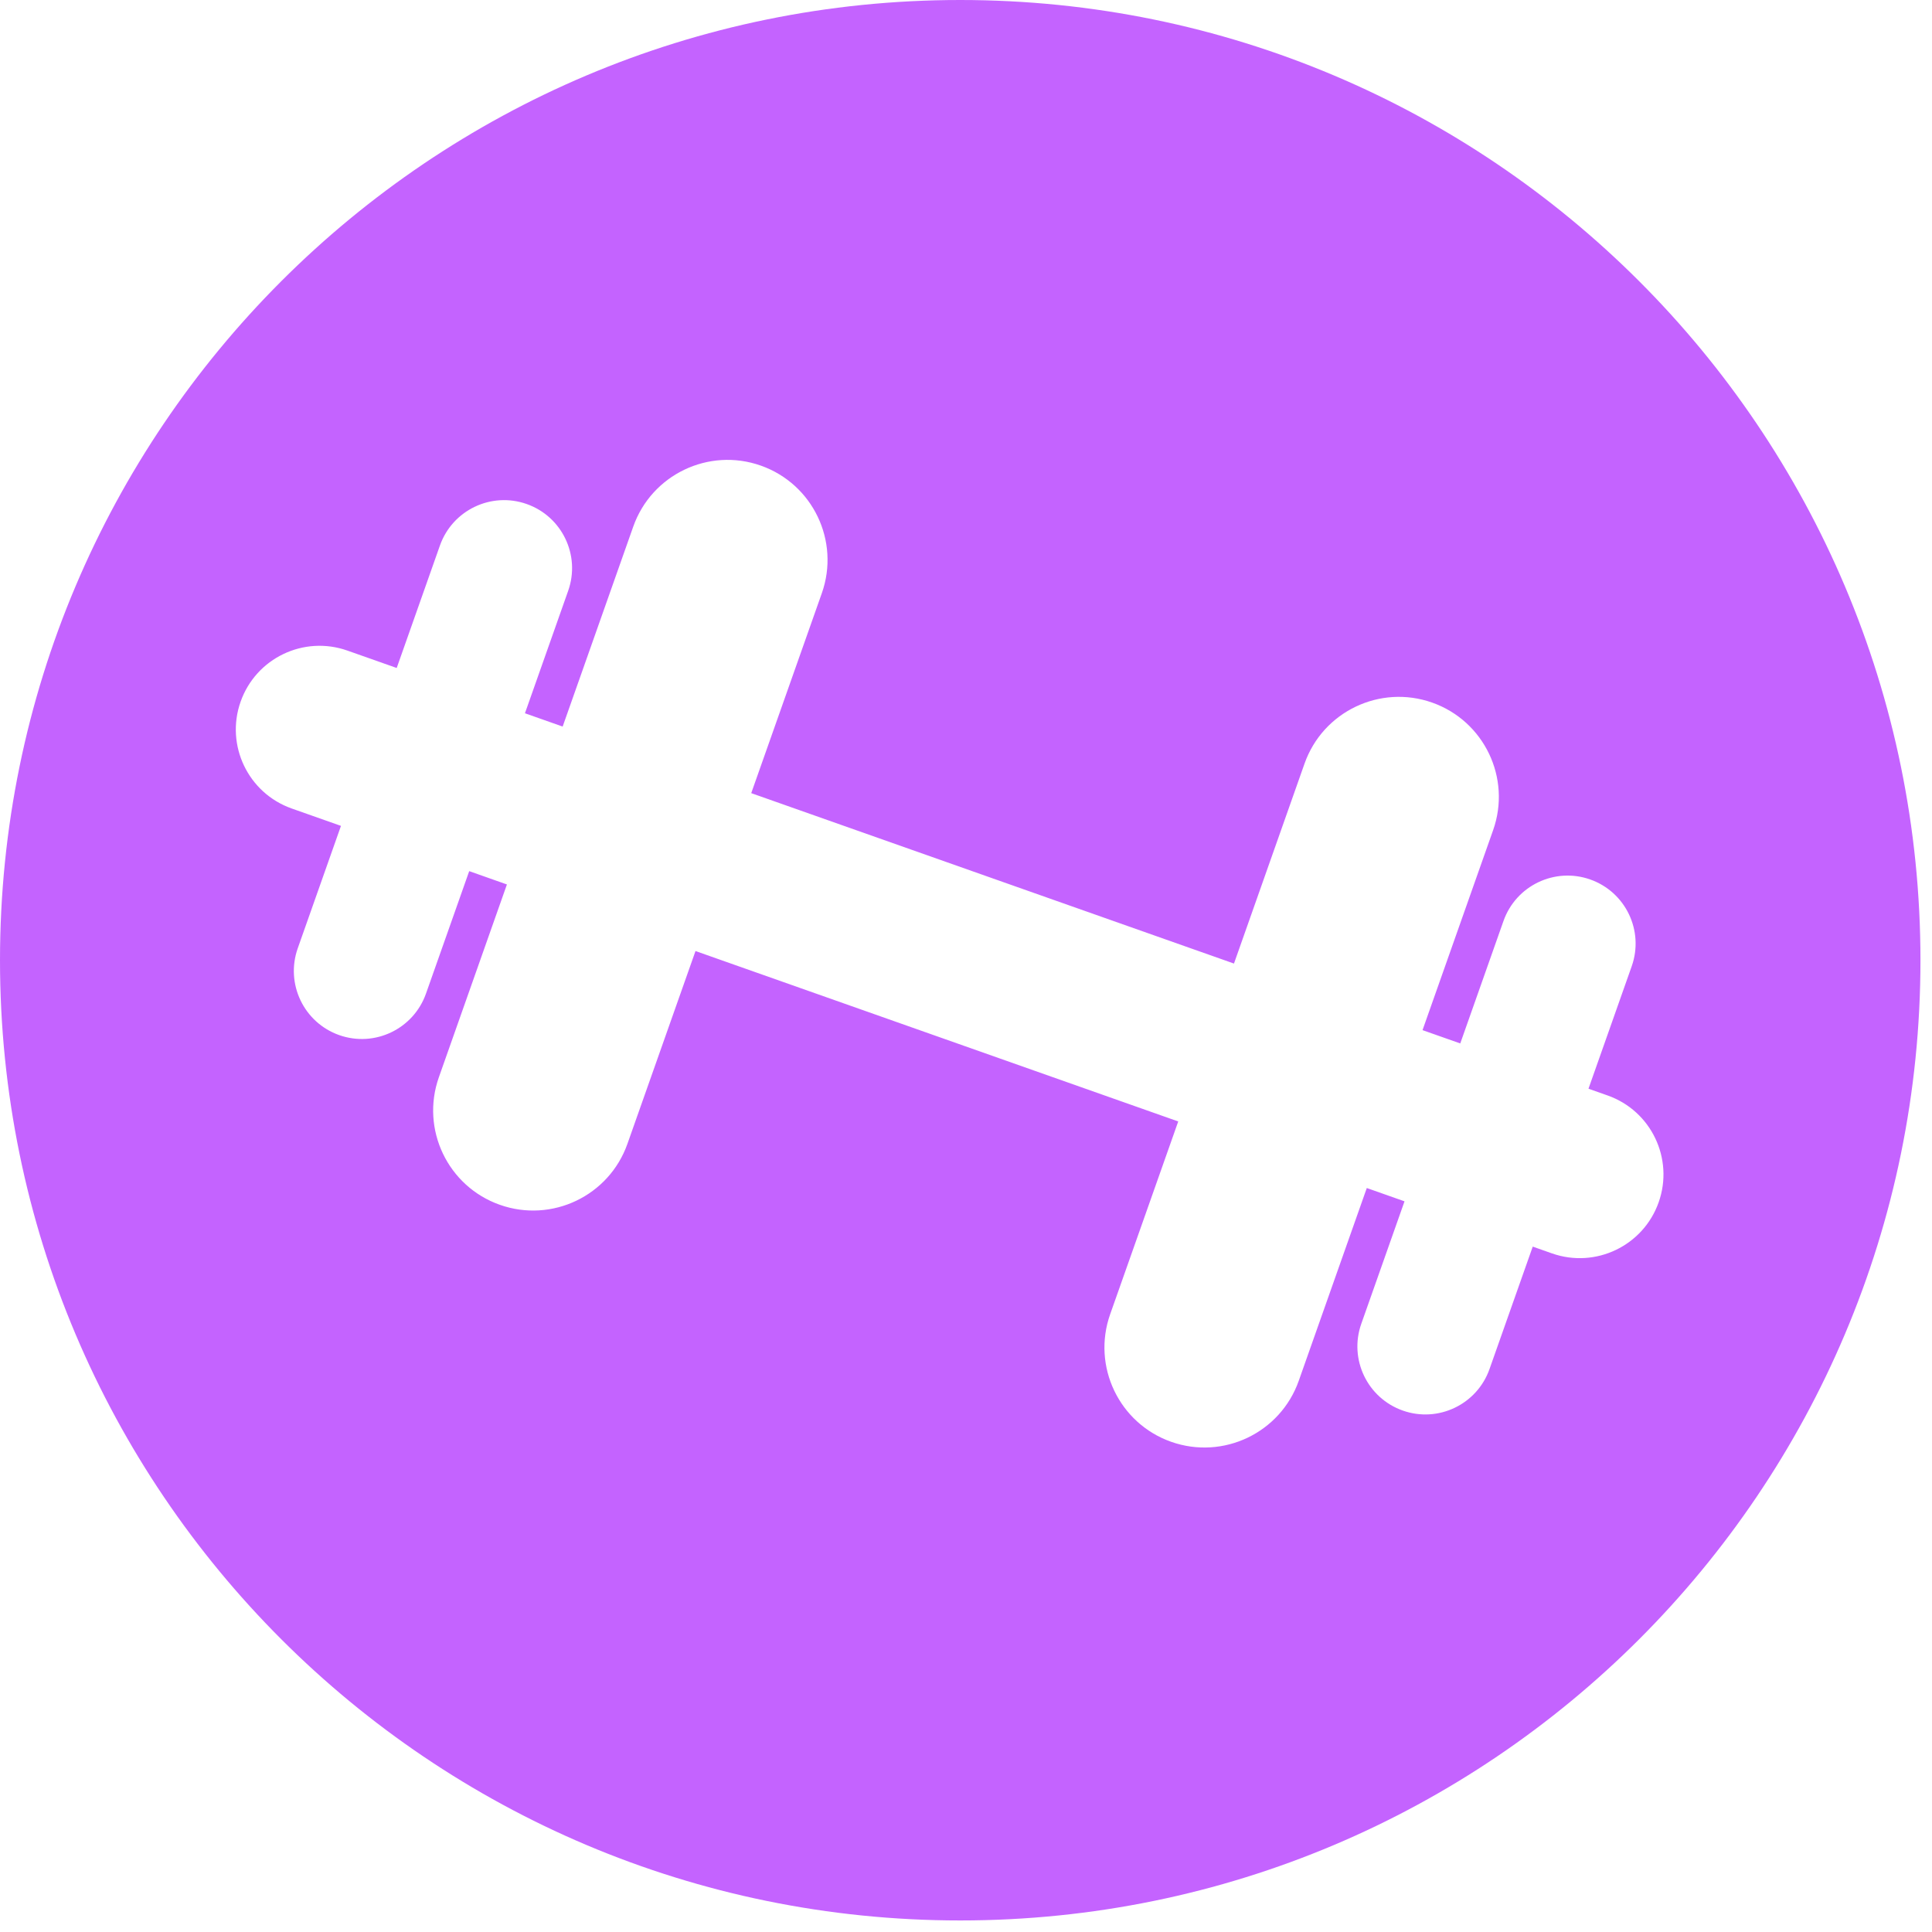 <svg width="87" height="87" viewBox="0 0 87 87" fill="none" xmlns="http://www.w3.org/2000/svg">
<path fill-rule="evenodd" clip-rule="evenodd" d="M43.24 86.48C67.121 86.48 86.48 67.121 86.48 43.24C86.48 19.359 67.121 0 43.24 0C19.359 0 0 19.359 0 43.24C0 67.121 19.359 86.48 43.24 86.48ZM49.992 59.181C49.164 61.526 50.394 64.098 52.739 64.926C55.084 65.753 57.656 64.523 58.484 62.179L61.548 53.498L63.247 54.097L61.3 59.612C60.737 61.207 61.573 62.956 63.168 63.519C64.762 64.082 66.511 63.245 67.074 61.651L69.021 56.136L69.882 56.44C71.846 57.133 73.999 56.103 74.692 54.139C75.385 52.176 74.356 50.023 72.392 49.33L71.531 49.026L73.478 43.51C74.041 41.916 73.205 40.167 71.61 39.604C70.016 39.041 68.267 39.877 67.704 41.472L65.757 46.987L64.058 46.388L67.237 37.383C68.065 35.038 66.835 32.466 64.49 31.638C62.145 30.811 59.573 32.04 58.745 34.385L55.567 43.39L33.829 35.716L37.008 26.712C37.835 24.367 36.605 21.795 34.261 20.967C31.916 20.139 29.344 21.369 28.516 23.714L25.337 32.718L23.639 32.119L25.586 26.603C26.149 25.008 25.312 23.259 23.718 22.697C22.123 22.134 20.374 22.97 19.811 24.564L17.864 30.08L15.645 29.297C13.681 28.604 11.528 29.633 10.835 31.597C10.142 33.56 11.172 35.713 13.135 36.407L15.354 37.19L13.407 42.705C12.845 44.3 13.681 46.049 15.275 46.612C16.87 47.175 18.619 46.338 19.182 44.744L21.129 39.228L22.827 39.828L19.763 48.509C18.935 50.854 20.165 53.426 22.509 54.254C24.854 55.082 27.426 53.852 28.254 51.507L31.319 42.826L53.057 50.5L49.992 59.181Z" fill="#C463FF"/>
</svg>
